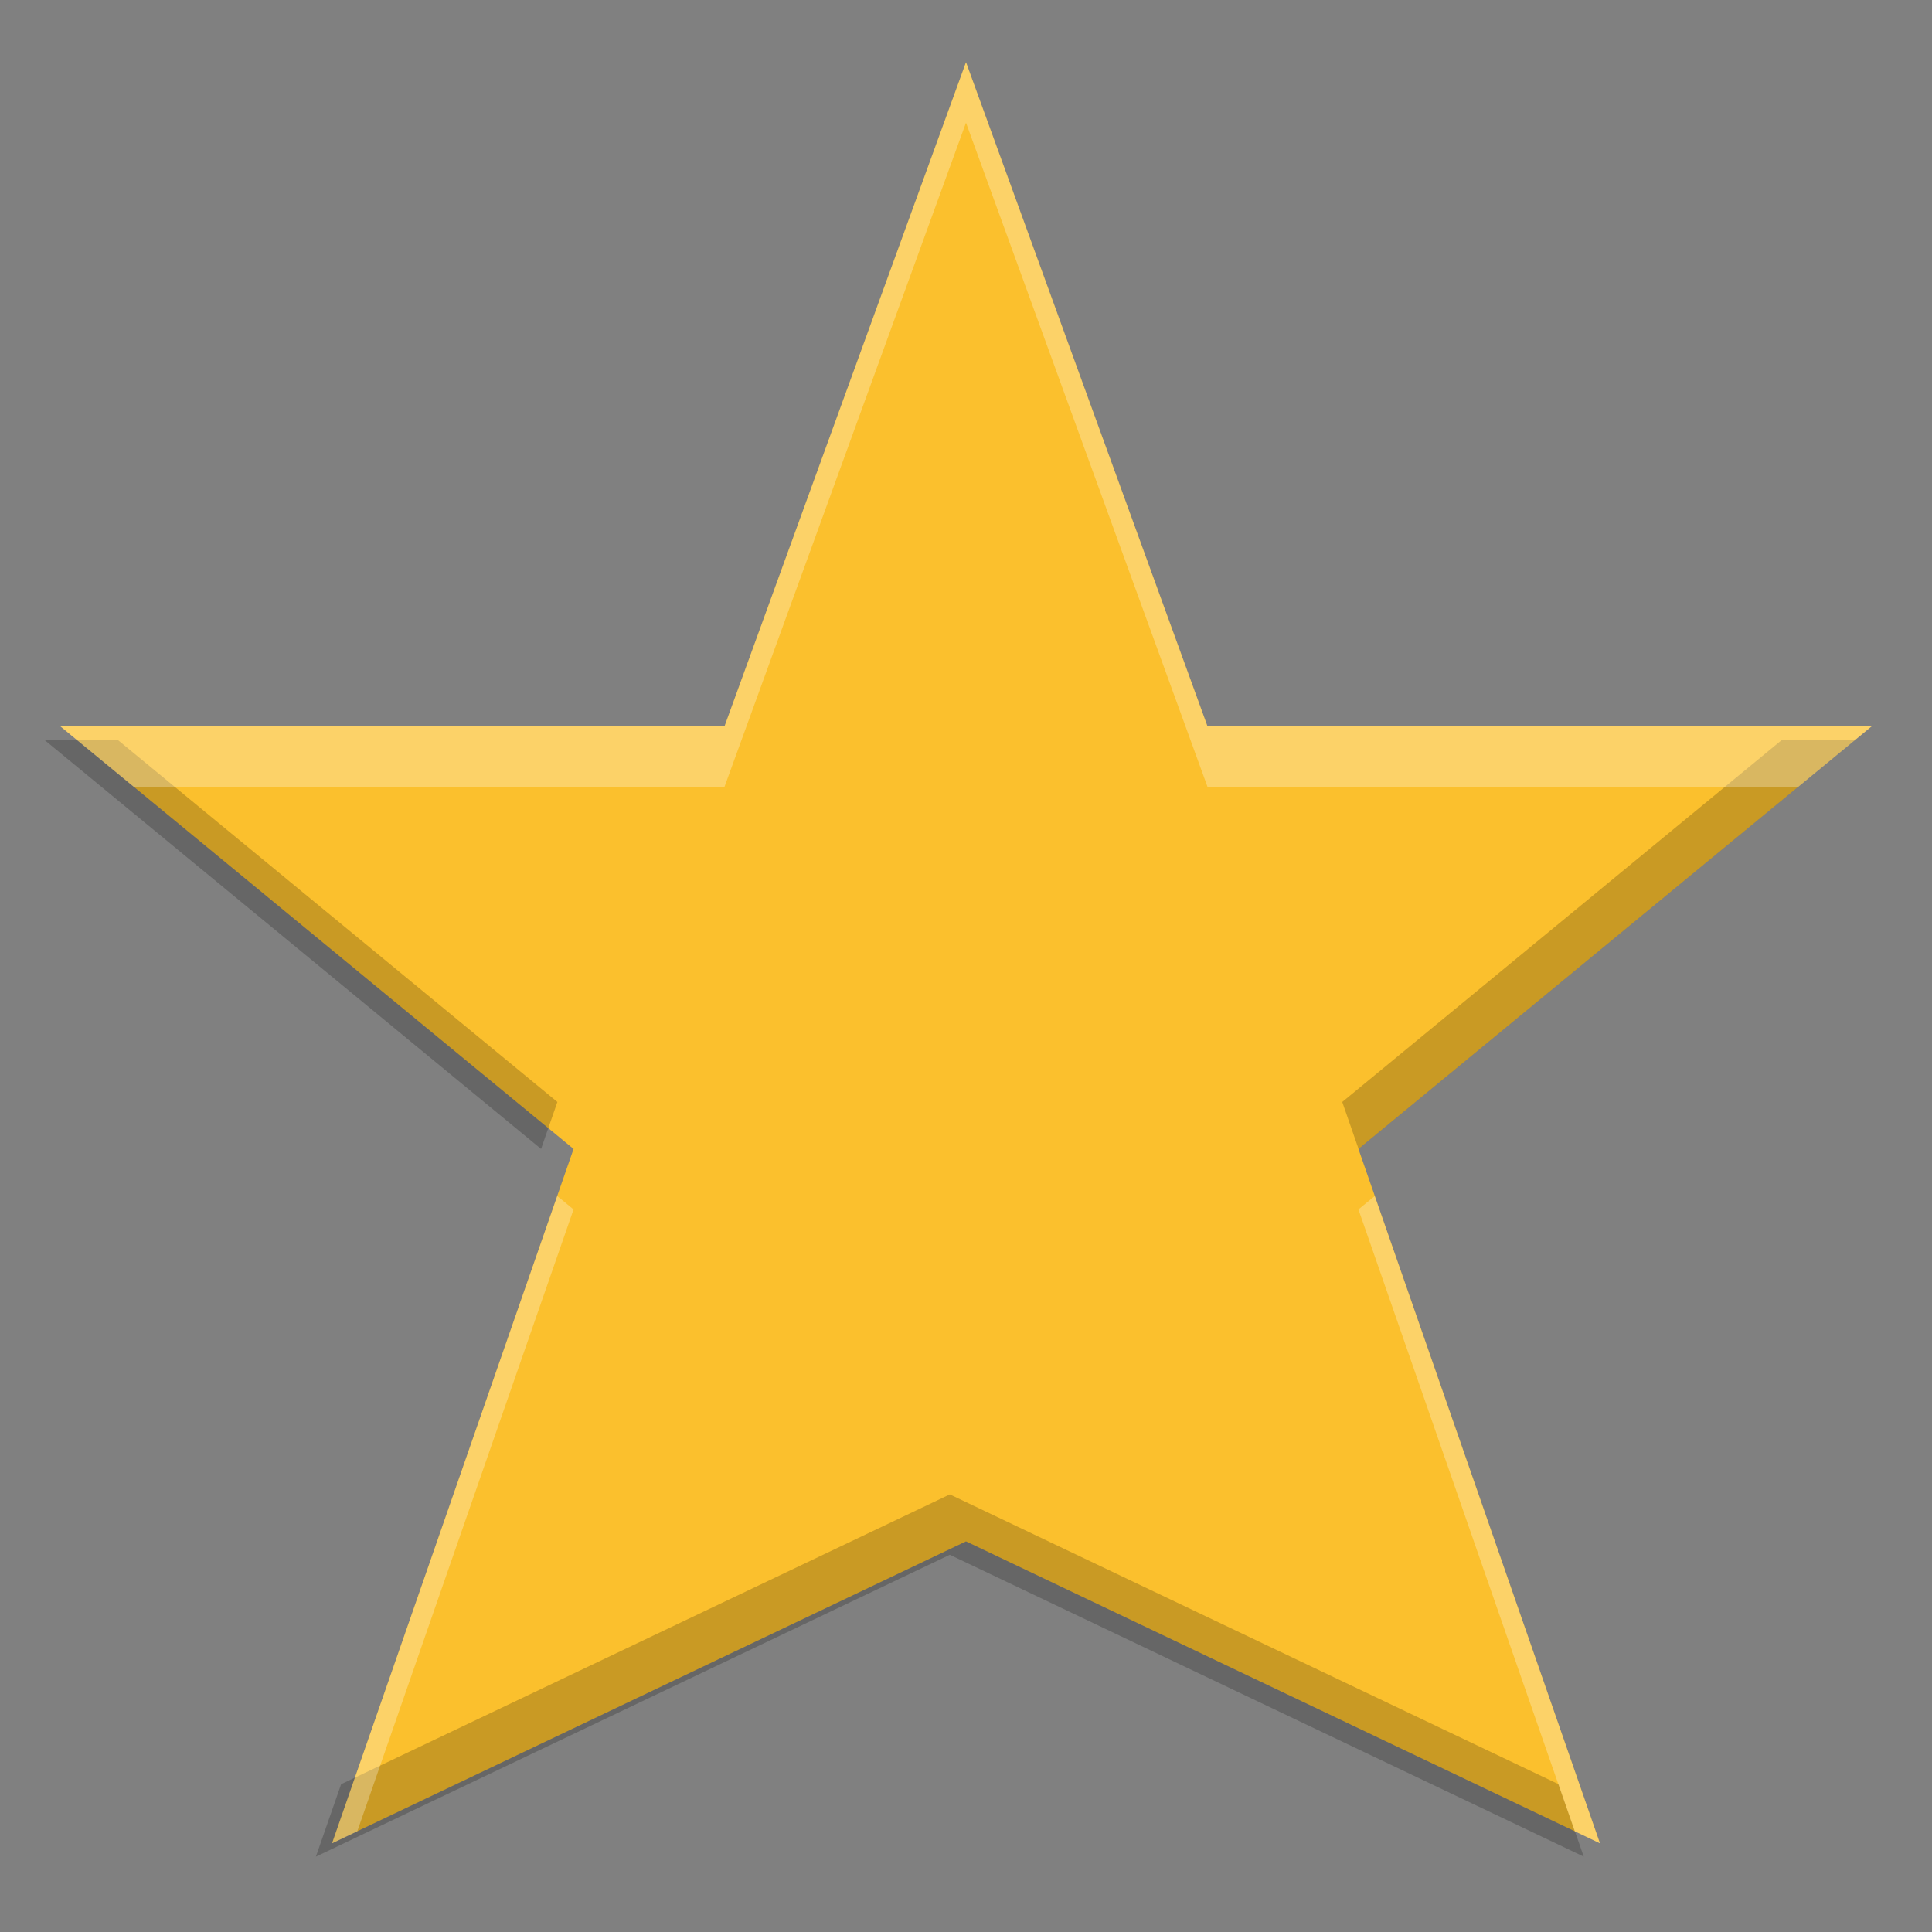 <svg height="16" width="16" xmlns="http://www.w3.org/2000/svg"><rect width="100%" height="100%" fill="#808080" stroke="none"/><g transform="translate(-273 402)"><path d="m273.5-395.985h5.5l2-5.5 2 5.5h5.5l-4.25 3.5 2 5.75-5.25-2.5-5.25 2.5 2-5.75z" fill="#fbc02d"/><path d="m273.366-395.874 4.115 3.389.135-.389-3.643-3zm14.393 0-3.643 3 .135.389 4.115-3.389zm-6.893 6.25-5.041 2.4-.209.6 5.25-2.5 5.25 2.5-.209-.6z" opacity=".2"/></g><path d="m8 .516-2 5.5h-5.5l.607.5h4.893l2-5.5 2 5.5h4.893l.607-.5h-5.5zm-3.385 9.389-1.865 5.361.209-.1 1.791-5.15zm6.77 0-.135.111 1.791 5.15.209.1z" fill="#fffbf2" opacity=".3"/></svg>